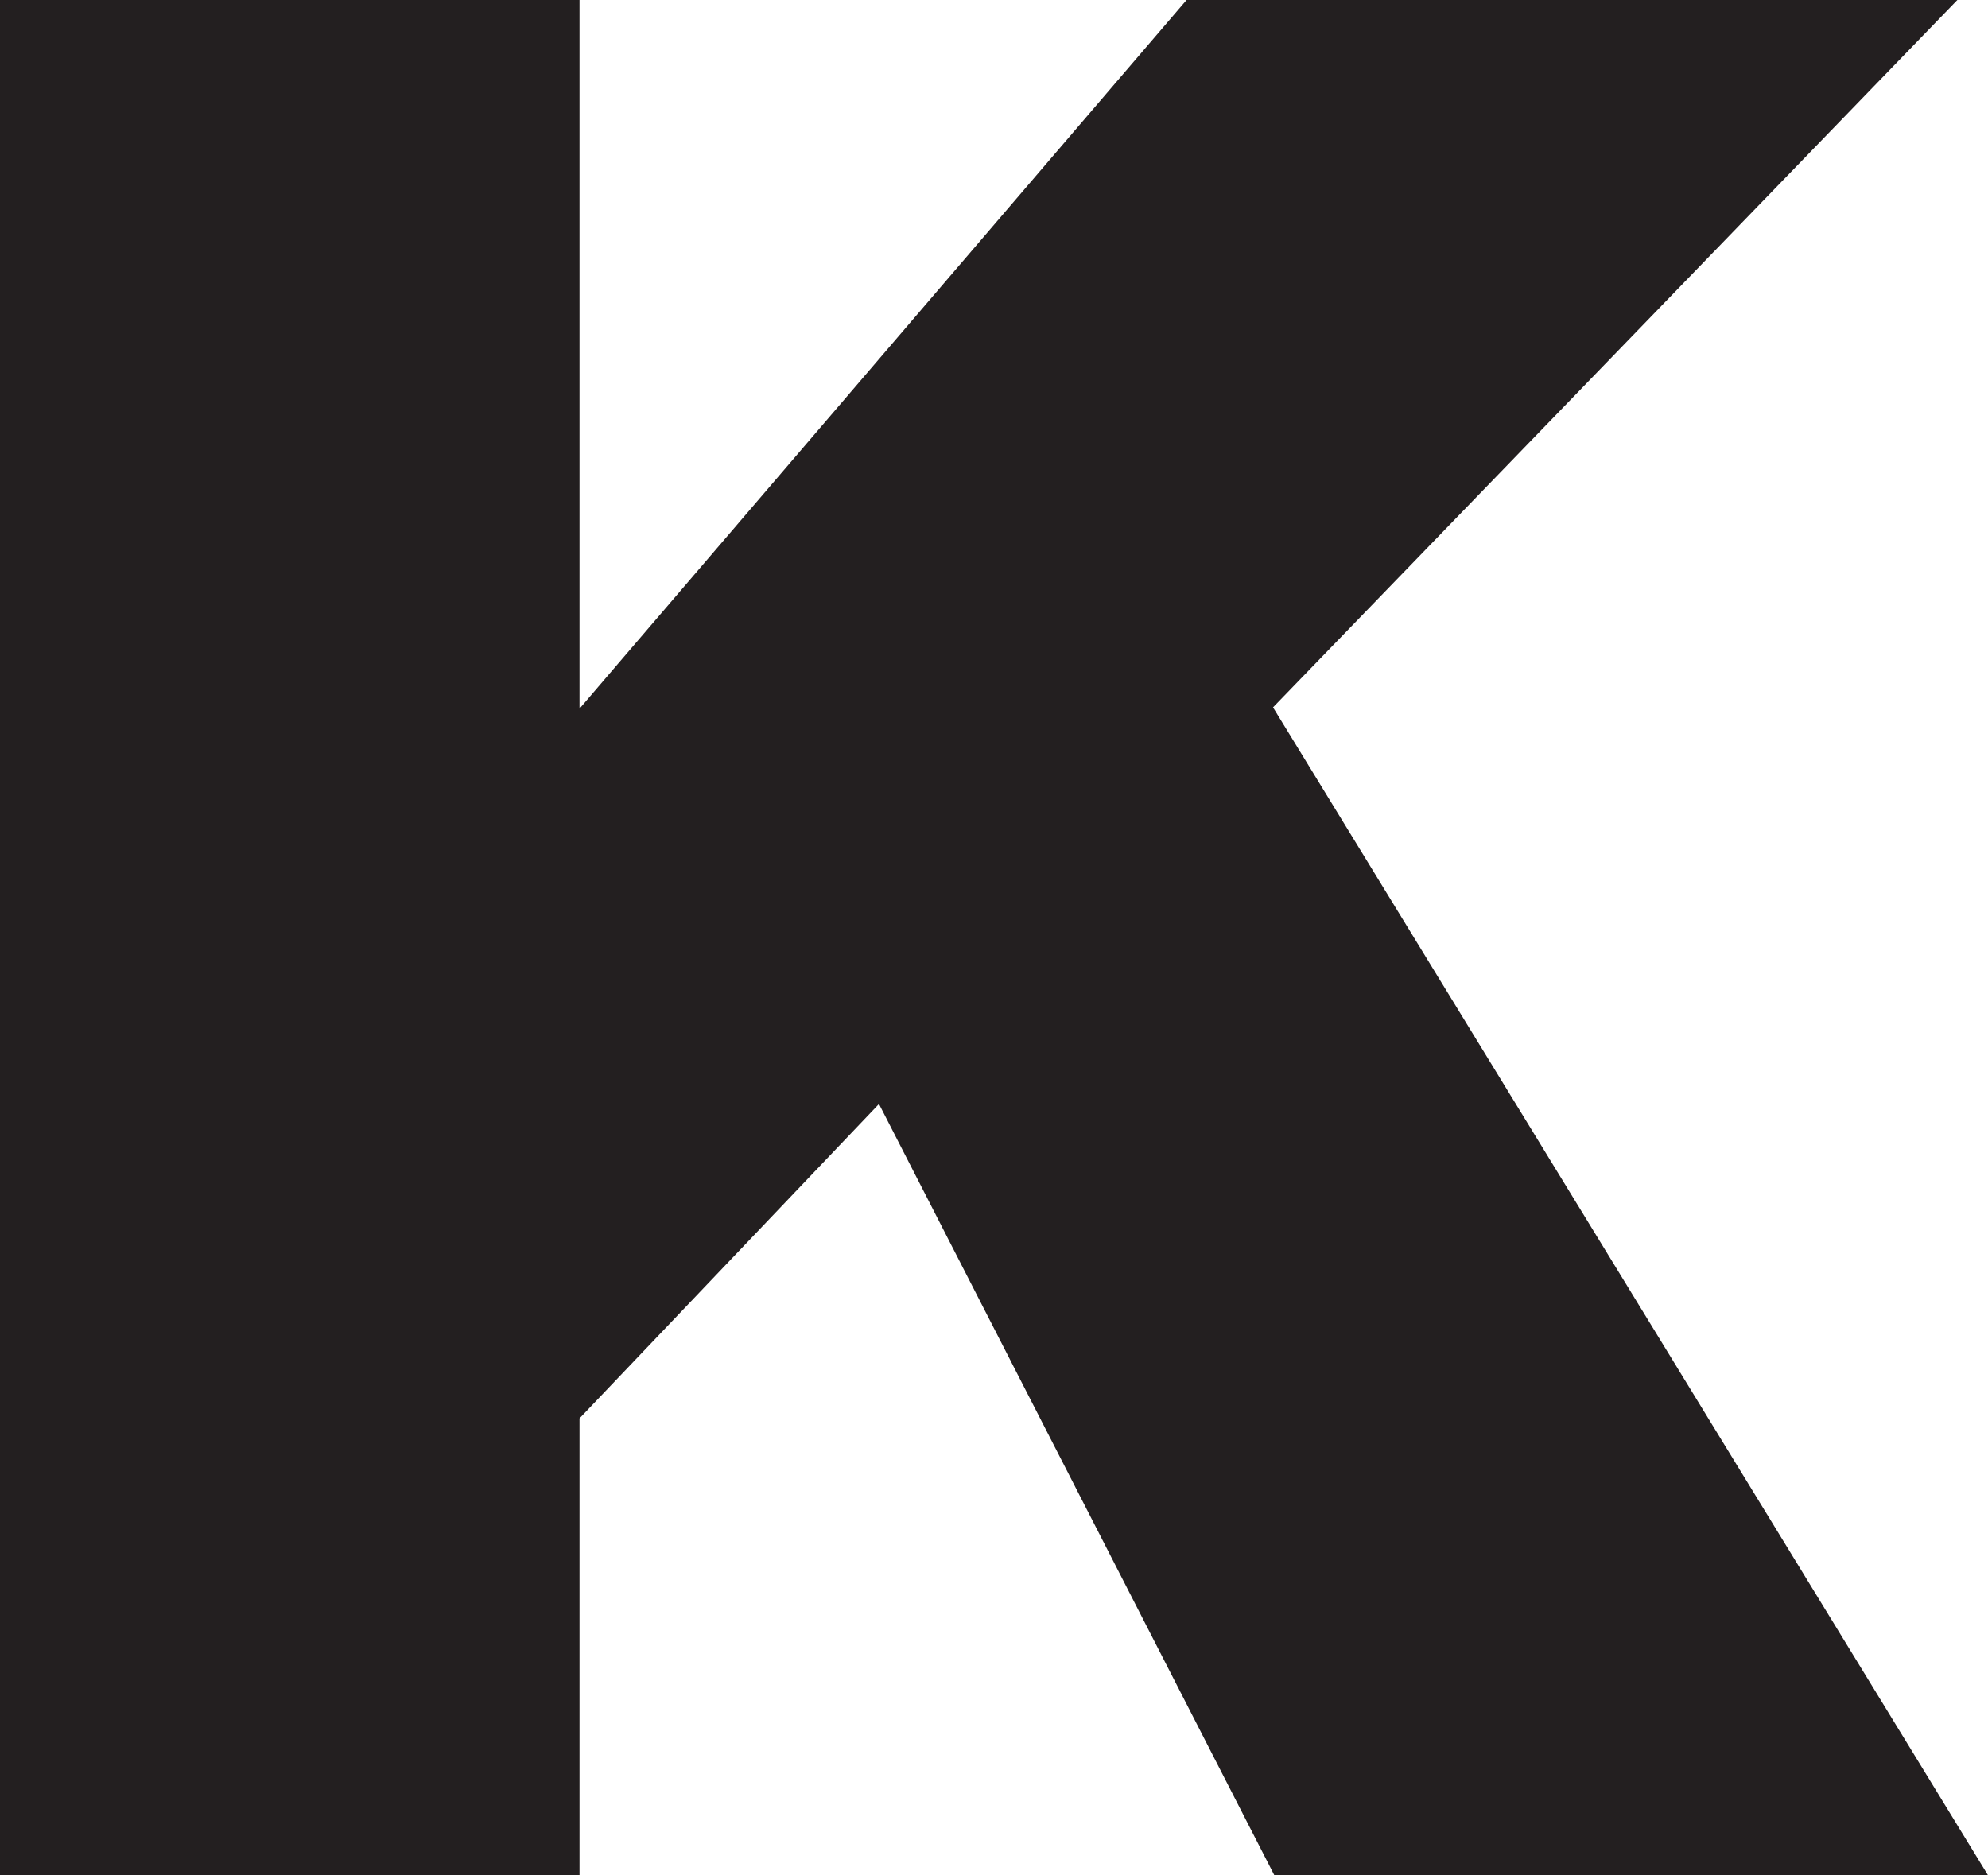 <svg xmlns="http://www.w3.org/2000/svg" viewBox="0 0 75.88 71.58"><defs><style>.cls-1{fill:#231f20;}</style></defs><title>Asset 3</title><g id="Layer_2" data-name="Layer 2"><g id="Layer_1-2" data-name="Layer 1"><path class="cls-1" d="M0,0H22.12V27.05L45.29,0H74.71L48.59,27,75.88,71.58H48.64L33.55,42.14l-11.43,12V71.58H0Z"/></g></g></svg>